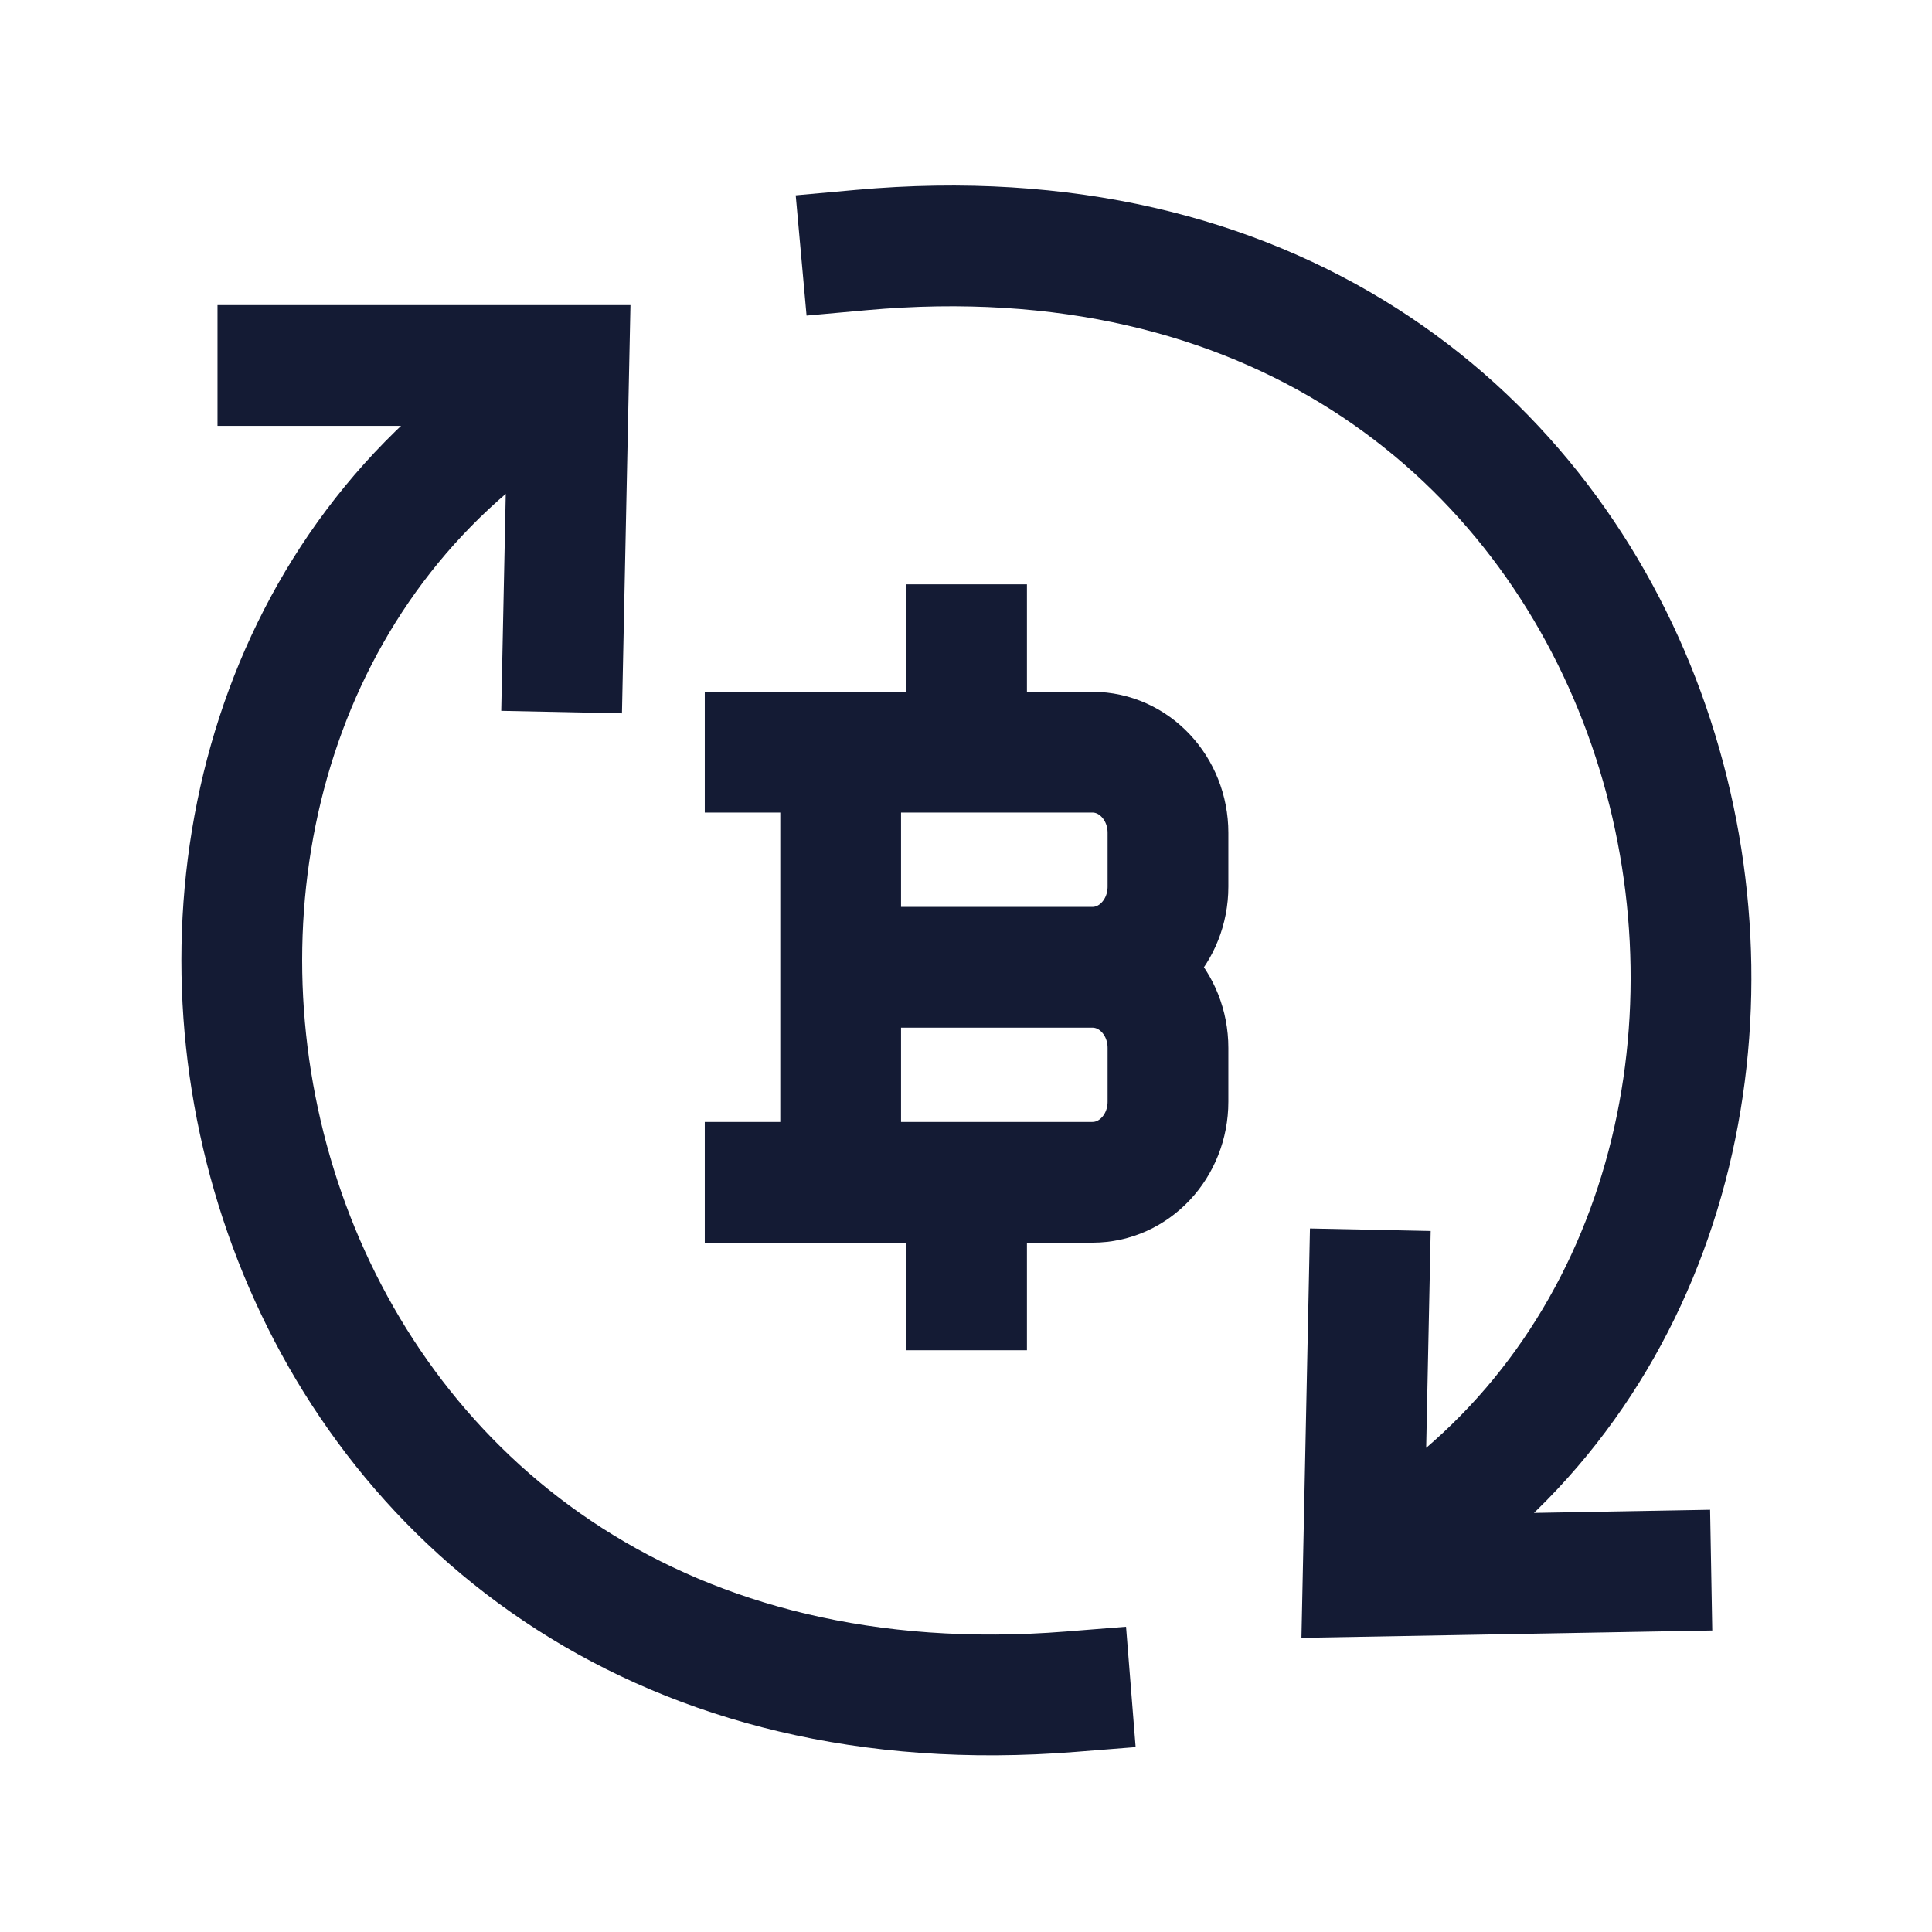 <svg width="24" height="24" viewBox="0 0 24 24" fill="none" xmlns="http://www.w3.org/2000/svg">
<path d="M10.699 3.106C20.85 2.191 23.829 13.766 18.177 18.579M17.007 16.026L16.933 19.582L20.507 19.518M13.3 21.015C3.198 21.819 0.17 10.355 5.822 5.542M6.992 8.096L7.066 4.54H3.452" stroke="#141B34" stroke-width="1.5" stroke-linecap="square"/>
<path d="M10.443 14.687V9.344M12.007 9.344V8.009M12.007 16.023V14.687M10.443 12.016H13.57M13.57 12.016C14.089 12.016 14.509 12.464 14.509 13.018V13.685C14.509 14.239 14.089 14.687 13.57 14.687H9.505M13.57 12.016C14.089 12.016 14.509 11.567 14.509 11.014V10.346C14.509 9.793 14.089 9.344 13.57 9.344H9.505" stroke="#141B34" stroke-width="1.5" stroke-linecap="square"/>
</svg>
